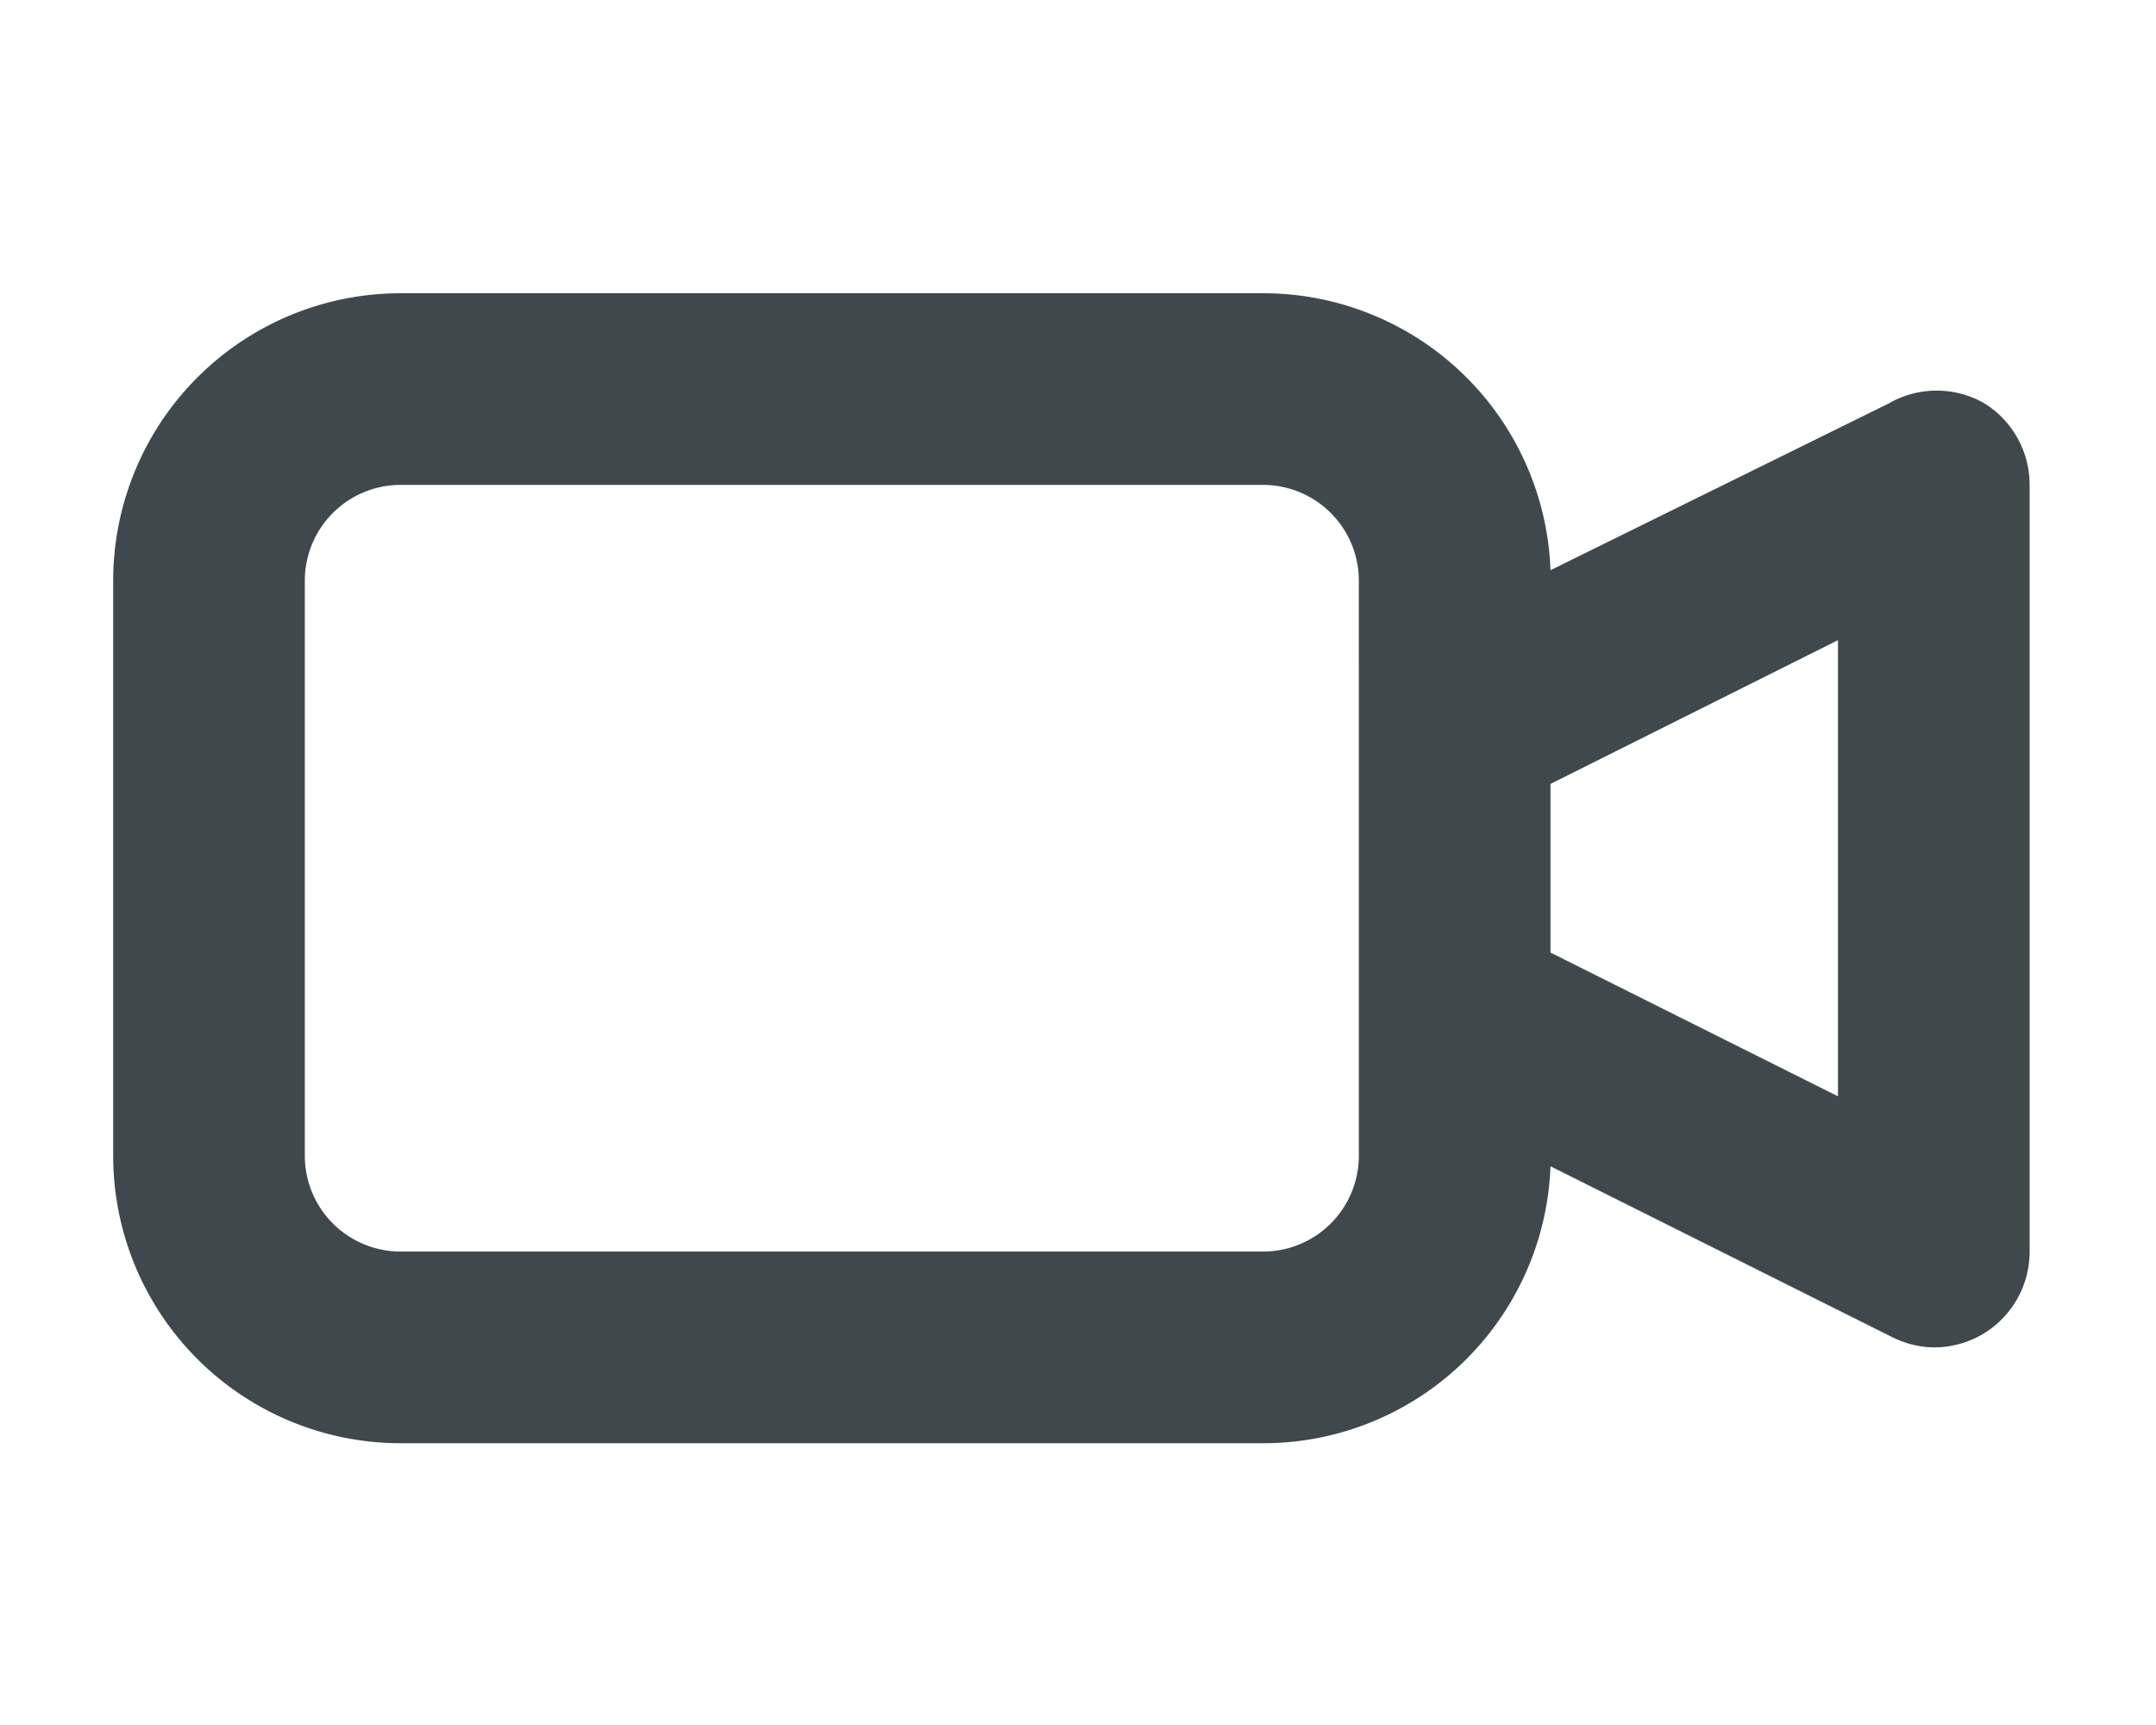 <?xml version="1.0" encoding="UTF-8" standalone="no"?>
<!-- Generator: Adobe Illustrator 19.0.0, SVG Export Plug-In . SVG Version: 6.00 Build 0)  -->

<svg
   xmlns:dc="http://purl.org/dc/elements/1.1/"
   xmlns:cc="http://creativecommons.org/ns#"
   xmlns:rdf="http://www.w3.org/1999/02/22-rdf-syntax-ns#"
   xmlns:svg="http://www.w3.org/2000/svg"
   xmlns="http://www.w3.org/2000/svg"
   xmlns:sodipodi="http://sodipodi.sourceforge.net/DTD/sodipodi-0.dtd"
   xmlns:inkscape="http://www.inkscape.org/namespaces/inkscape"
   version="1.1"
   id="Layer_1"
   x="0px"
   y="0px"
   viewBox="0 0 30 24"
   xml:space="preserve"
   sodipodi:docname="add-video.svg"
   inkscape:version="0.92.5 (2060ec1f9f, 2020-04-08)"
   width="30"
   height="24"><defs
   id="defs36" /><sodipodi:namedview
   pagecolor="#ffffff"
   bordercolor="#666666"
   borderopacity="1"
   objecttolerance="10"
   gridtolerance="10"
   guidetolerance="10"
   inkscape:pageopacity="0"
   inkscape:pageshadow="2"
   inkscape:window-width="1920"
   inkscape:window-height="1016"
   id="namedview34"
   showgrid="false"
   inkscape:zoom="22.627417"
   inkscape:cx="15.922437"
   inkscape:cy="12.499776"
   inkscape:window-x="0"
   inkscape:window-y="27"
   inkscape:window-maximized="1"
   inkscape:current-layer="g4" />

<g
   id="g3"
   transform="translate(0,-306)">
</g>
<g
   id="g5"
   transform="translate(0,-306)">
</g>
<g
   id="g7"
   transform="translate(0,-306)">
</g>
<g
   id="g9"
   transform="translate(0,-306)">
</g>
<g
   id="g11"
   transform="translate(0,-306)">
</g>
<g
   id="g13"
   transform="translate(0,-306)">
</g>
<g
   id="g15"
   transform="translate(0,-306)">
</g>
<g
   id="g17"
   transform="translate(0,-306)">
</g>
<g
   id="g19"
   transform="translate(0,-306)">
</g>
<g
   id="g21"
   transform="translate(0,-306)">
</g>
<g
   id="g23"
   transform="translate(0,-306)">
</g>
<g
   id="g25"
   transform="translate(0,-306)">
</g>
<g
   id="g27"
   transform="translate(0,-306)">
</g>
<g
   id="g29"
   transform="translate(0,-306)">
</g>
<g
   id="g31"
   transform="translate(0,-306)">
</g>
<g
   id="g1035"
   transform="translate(0,-0.437)" /><g
   transform="matrix(0.314,0,0,0.314,4.768,-2.662)"
   id="g4"
   style="fill:#3f494d;fill-opacity:1;stroke-width:3.189"><path
     inkscape:connector-curvature="0"
     style="fill:#3f494d;fill-opacity:1;stroke-width:10.171"
     d="m 72.76,26.354 a 4.246,4.246 0 0 0 -4.246,0 l -14.989,7.388 A 12.739,12.739 0 0 0 40.785,21.471 H 2.569 A 12.739,12.739 0 0 0 -10.169,34.21 V 59.687 A 12.739,12.739 0 0 0 2.569,72.426 H 40.785 A 12.739,12.739 0 0 0 53.524,60.154 l 15.117,7.558 a 4.246,4.246 0 0 0 1.868,0.467 4.246,4.246 0 0 0 2.251,-0.637 4.246,4.246 0 0 0 1.996,-3.609 V 29.963 A 4.246,4.246 0 0 0 72.76,26.354 Z M 45.032,59.687 a 4.246,4.246 0 0 1 -4.246,4.246 H 2.569 A 4.246,4.246 0 0 1 -1.677,59.687 V 34.21 A 4.246,4.246 0 0 1 2.569,29.963 H 40.785 a 4.246,4.246 0 0 1 4.246,4.246 z m 21.231,-2.633 -12.739,-6.369 v -7.473 l 12.739,-6.369 z"
     id="path2" /></g></svg>